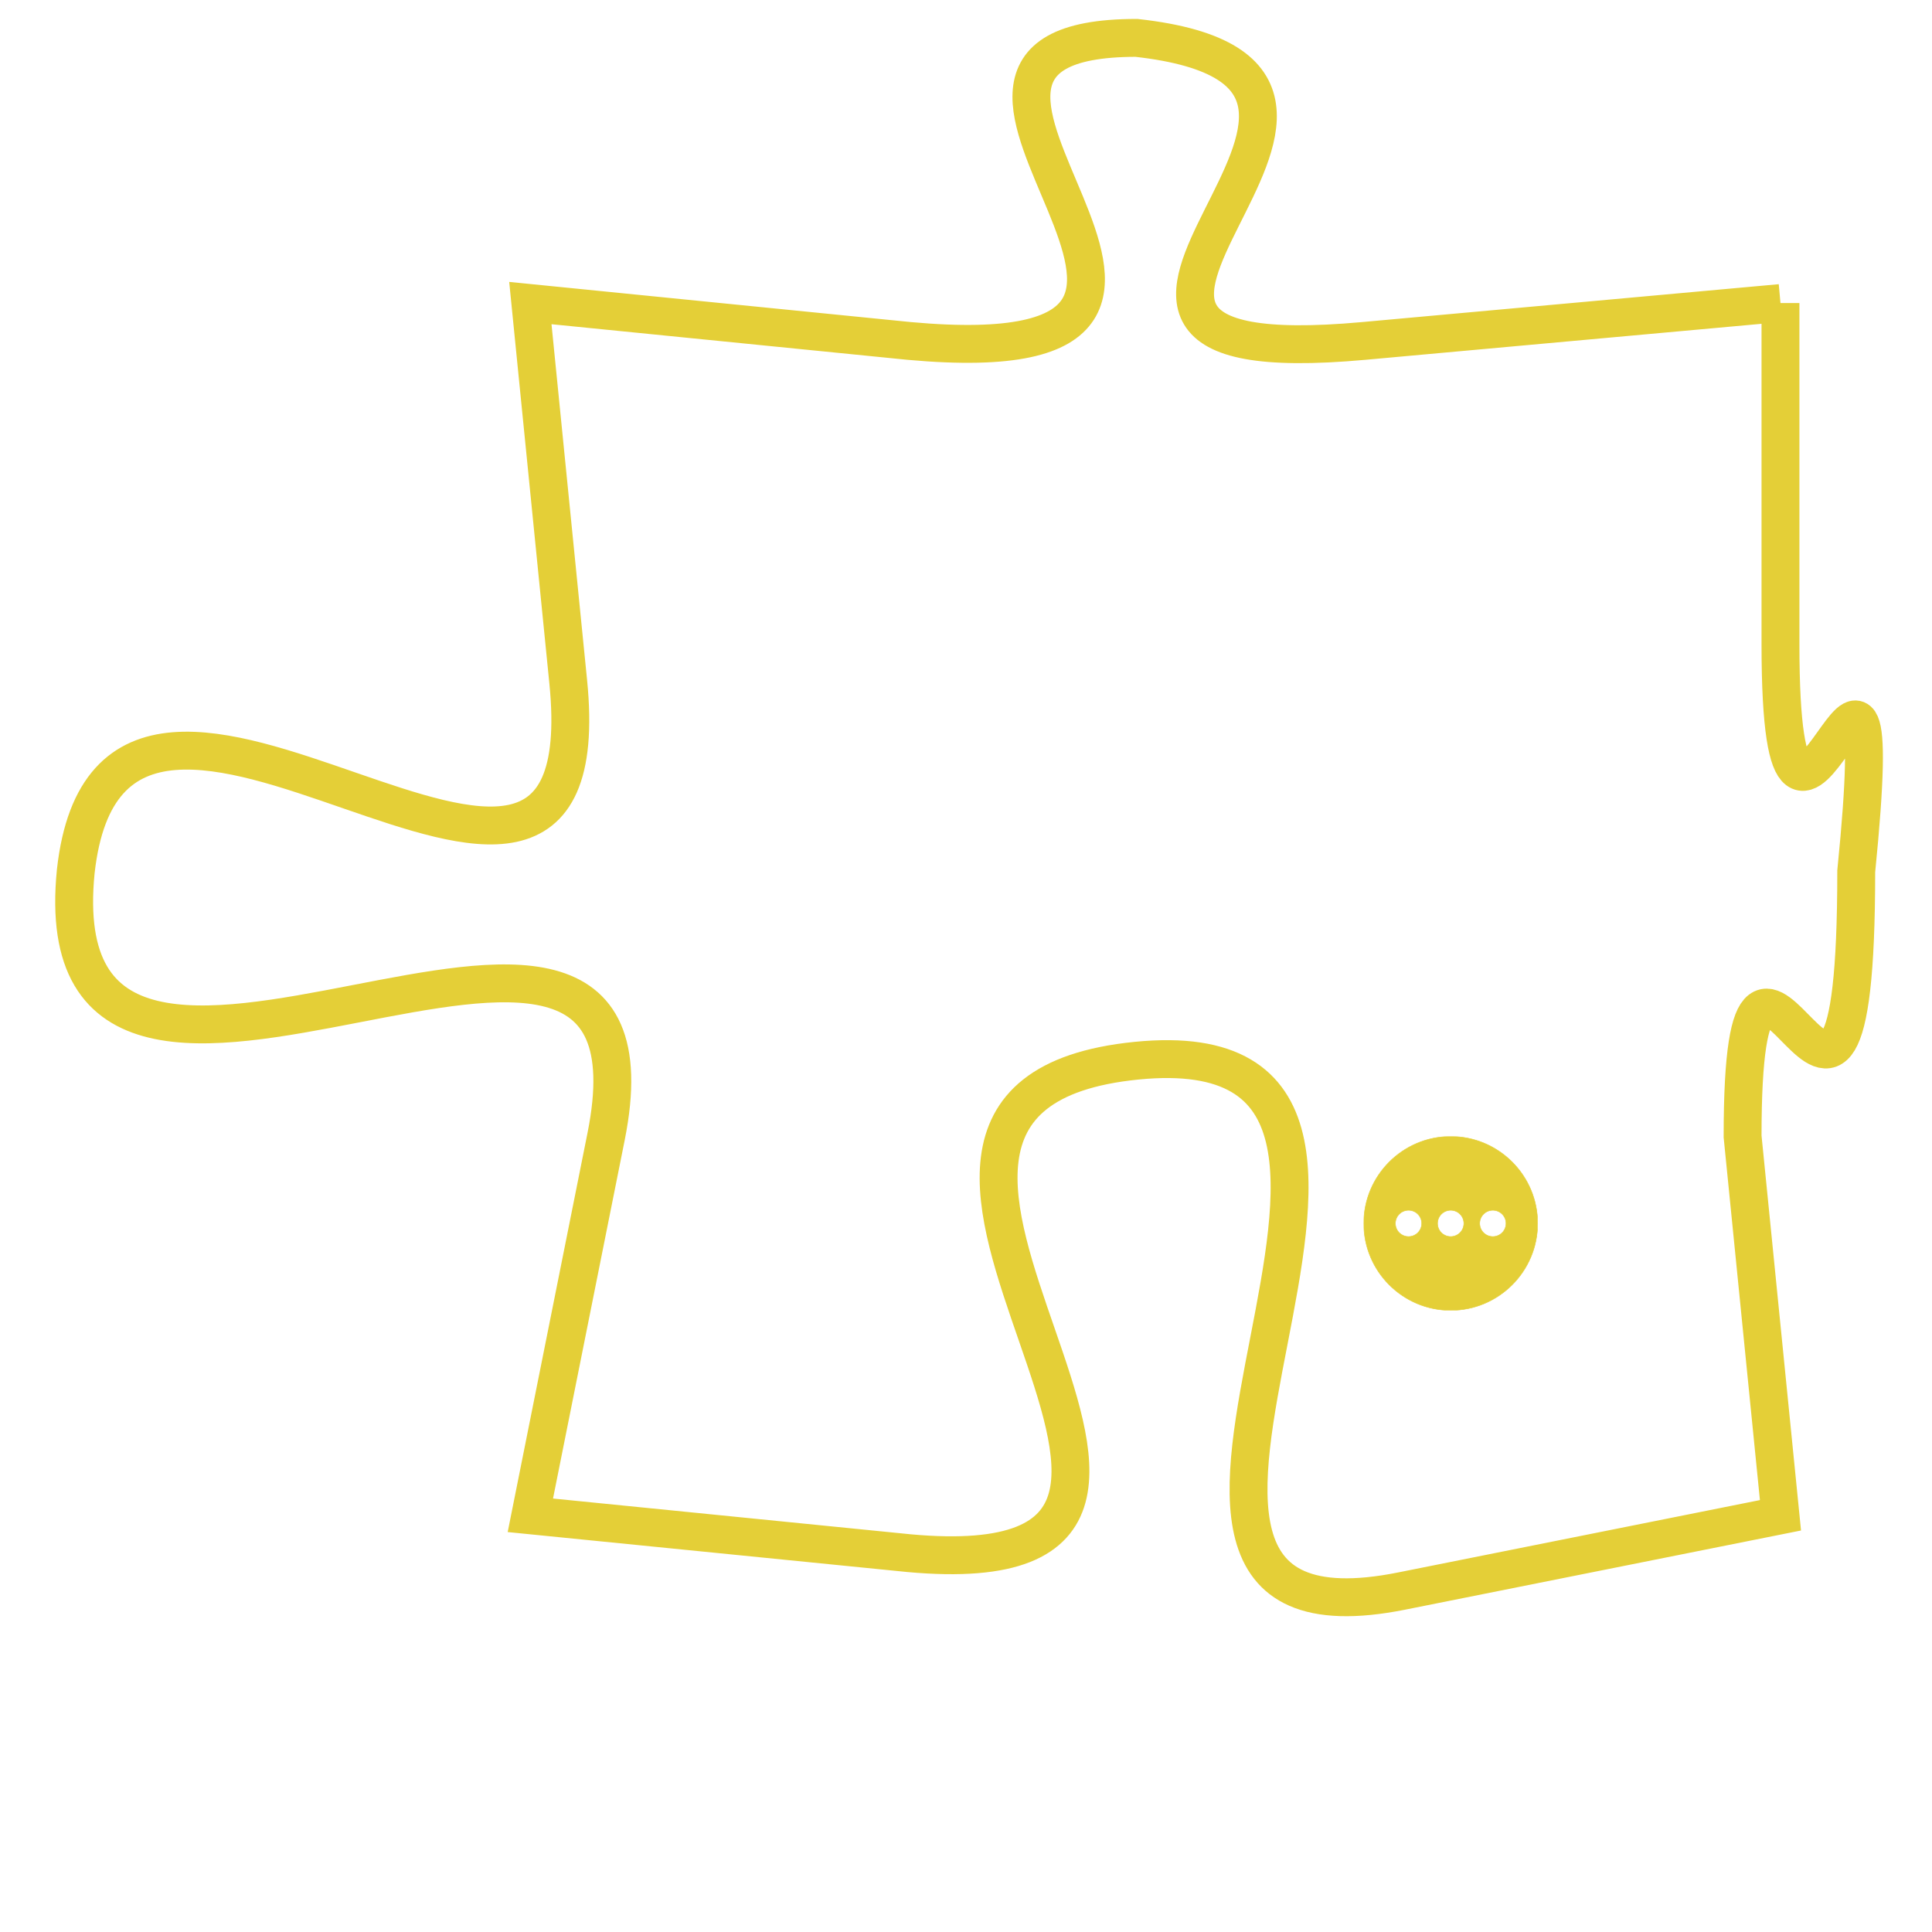 <svg version="1.1" xmlns="http://www.w3.org/2000/svg" xmlns:xlink="http://www.w3.org/1999/xlink" fill="transparent" x="0" y="0" width="350" height="350" preserveAspectRatio="xMinYMin slice"><style type="text/css">.links{fill:transparent;stroke: #E4CF37;}.links:hover{fill:#63D272; opacity:0.4;}</style><defs><g id="allt"><path id="t3753" d="M3762,896 L3751,897 C3740,898 3754,890 3745,889 C3737,889 3750,898 3739,897 L3729,896 3729,896 L3730,906 C3731,916 3718,902 3717,911 C3716,921 3733,908 3731,918 L3729,928 3729,928 L3739,929 C3750,930 3735,917 3745,916 C3755,915 3742,932 3752,930 L3762,928 3762,928 L3761,918 C3761,909 3764,922 3764,911 C3765,901 3762,914 3762,905 L3762,896"/></g><clipPath id="c" clipRule="evenodd" fill="transparent"><use href="#t3753"/></clipPath></defs><svg viewBox="3715 888 51 45" preserveAspectRatio="xMinYMin meet"><svg width="4380" height="2430"><g><image crossorigin="anonymous" x="0" y="0" href="https://nftpuzzle.license-token.com/assets/completepuzzle.svg" width="100%" height="100%" /><g class="links"><use href="#t3753"/></g></g></svg><svg x="3751" y="918" height="9%" width="9%" viewBox="0 0 330 330"><g><a xlink:href="https://nftpuzzle.license-token.com/" class="links"><title>See the most innovative NFT based token software licensing project</title><path fill="#E4CF37" id="more" d="M165,0C74.019,0,0,74.019,0,165s74.019,165,165,165s165-74.019,165-165S255.981,0,165,0z M85,190 c-13.785,0-25-11.215-25-25s11.215-25,25-25s25,11.215,25,25S98.785,190,85,190z M165,190c-13.785,0-25-11.215-25-25 s11.215-25,25-25s25,11.215,25,25S178.785,190,165,190z M245,190c-13.785,0-25-11.215-25-25s11.215-25,25-25 c13.785,0,25,11.215,25,25S258.785,190,245,190z"></path></a></g></svg></svg></svg>